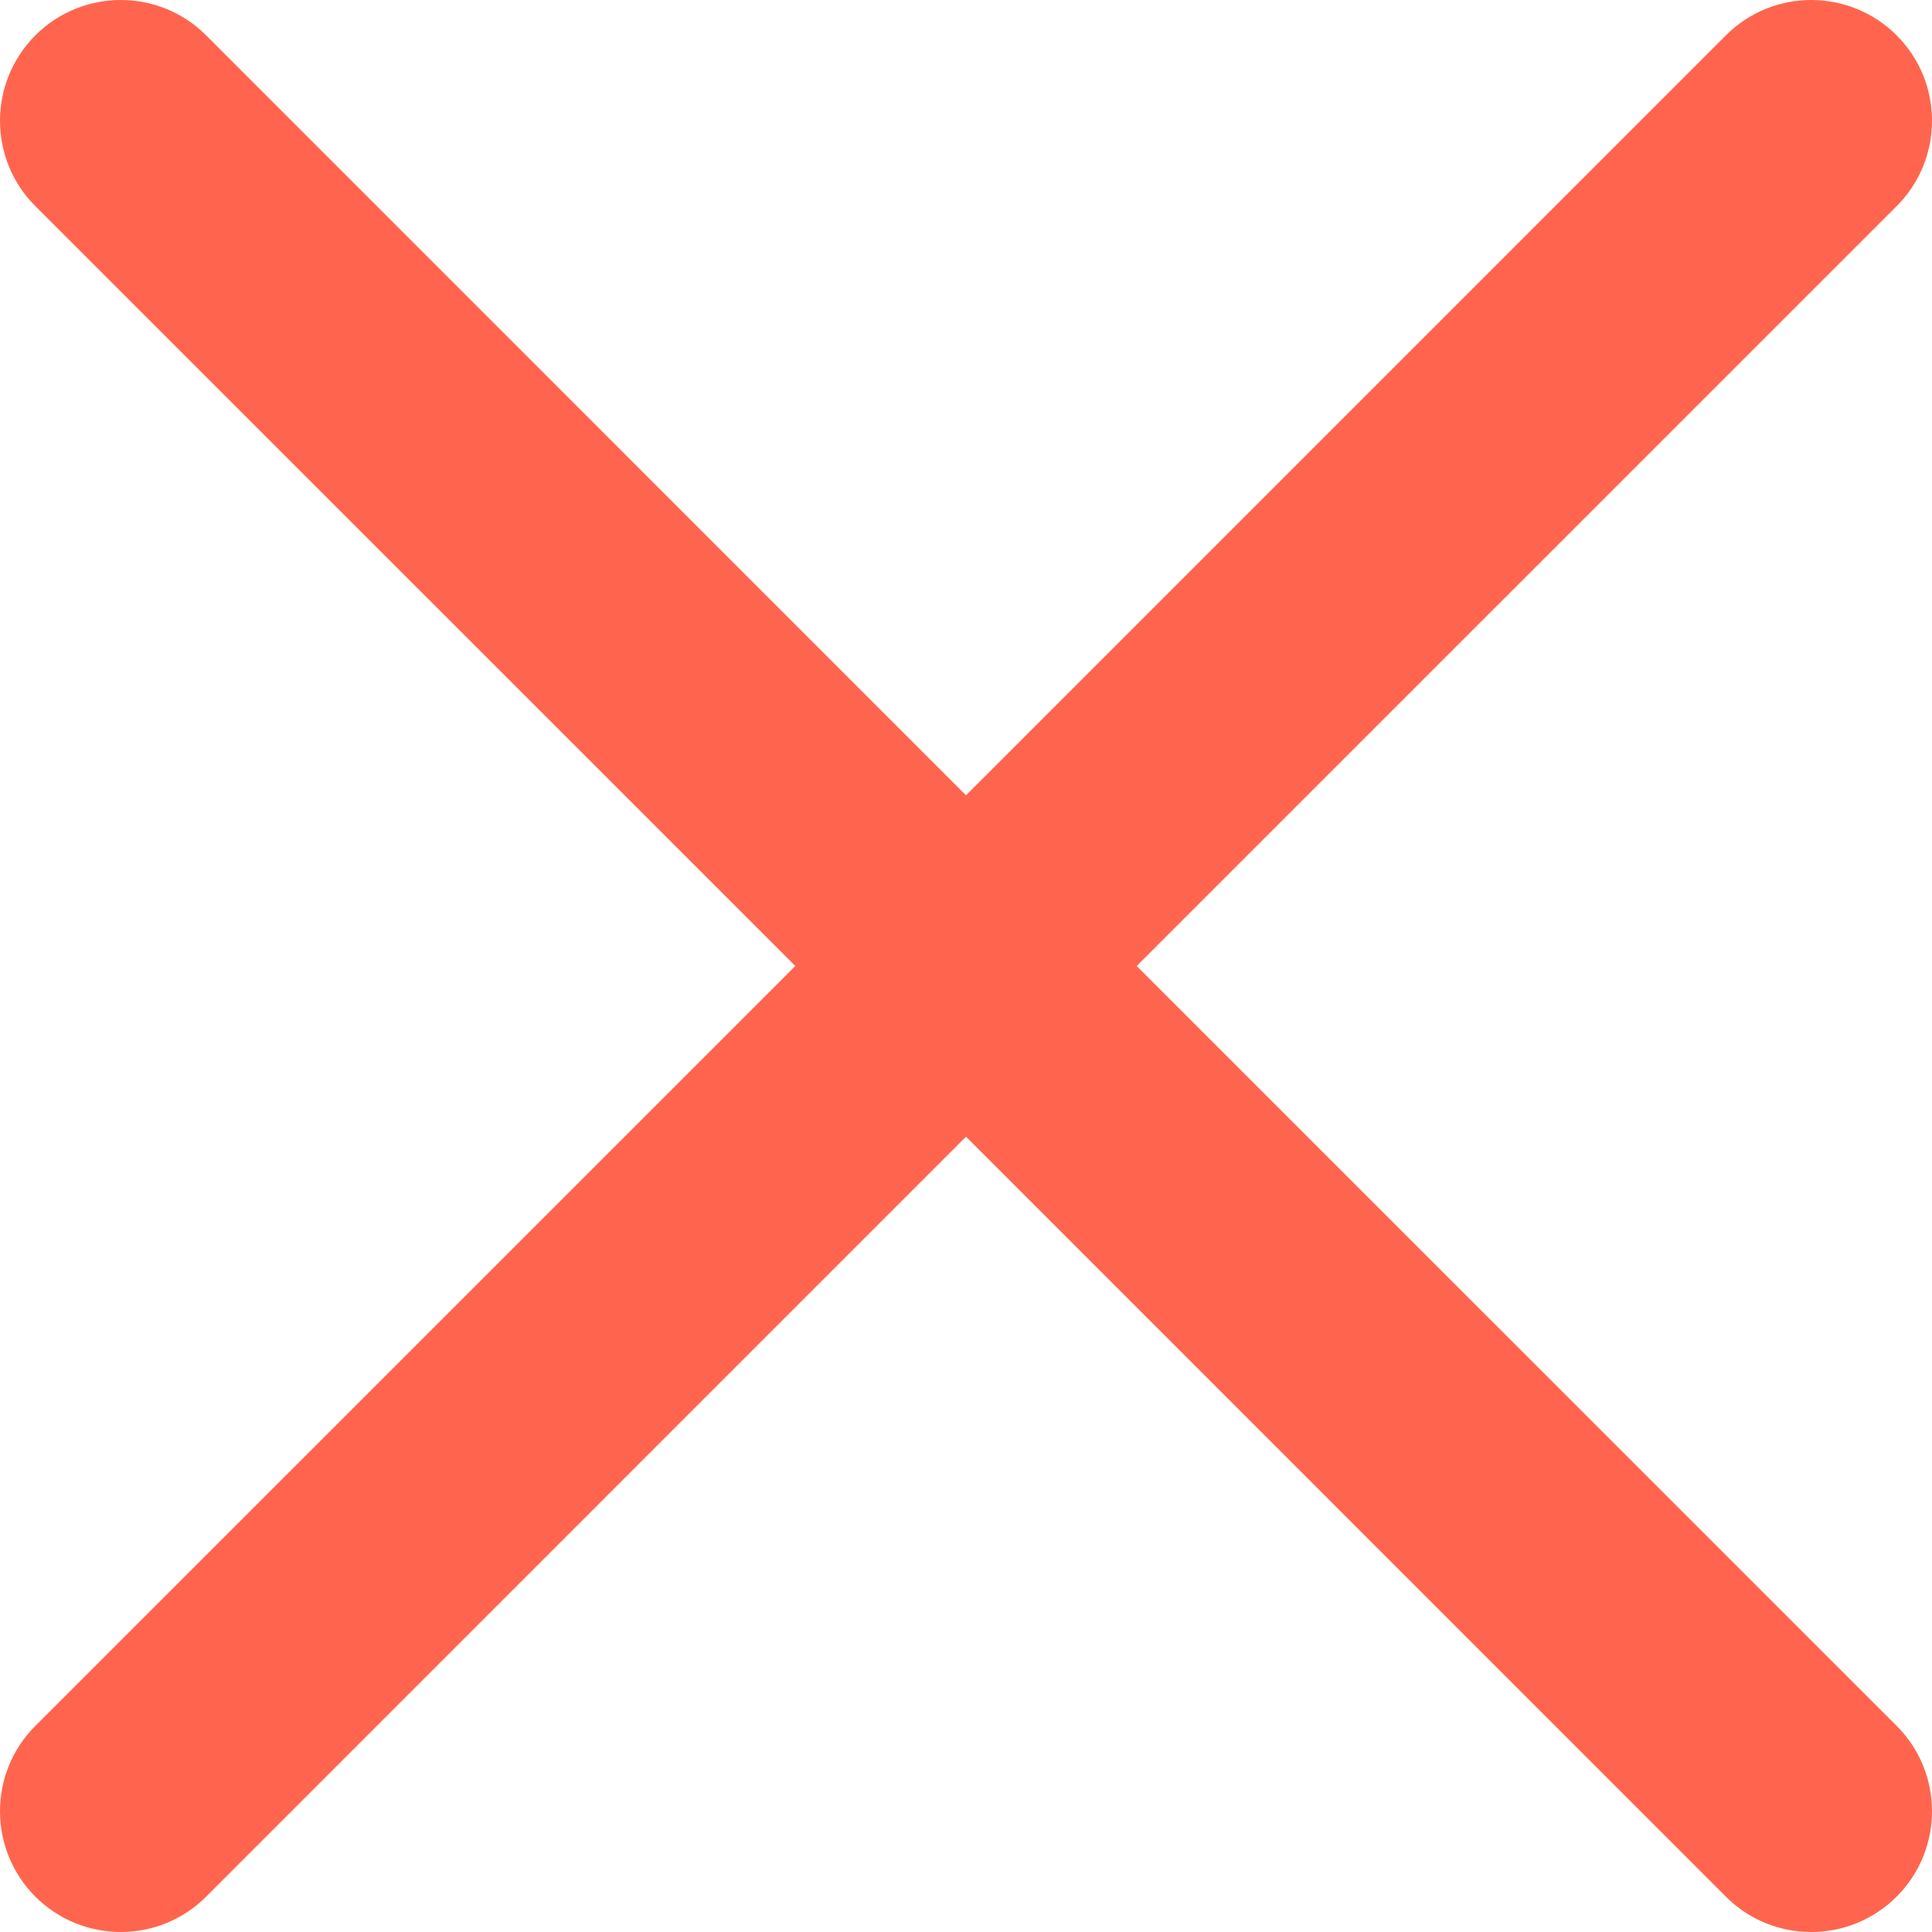 <svg width="20" height="20" viewBox="0 0 20 20" fill="none" xmlns="http://www.w3.org/2000/svg">
<path d="M11.767 10L19.634 2.134C20.122 1.646 20.122 0.854 19.634 0.366C19.145 -0.122 18.354 -0.122 17.866 0.366L10 8.233L2.134 0.366C1.646 -0.122 0.854 -0.122 0.366 0.366C-0.122 0.855 -0.122 1.646 0.366 2.134L8.233 10L0.366 17.866C-0.122 18.354 -0.122 19.145 0.366 19.634C0.855 20.122 1.646 20.122 2.134 19.634L10 11.767L17.866 19.634C18.354 20.122 19.145 20.122 19.634 19.634C20.122 19.145 20.122 18.354 19.634 17.866L11.767 10Z" fill="#FF654E"/>
</svg>
